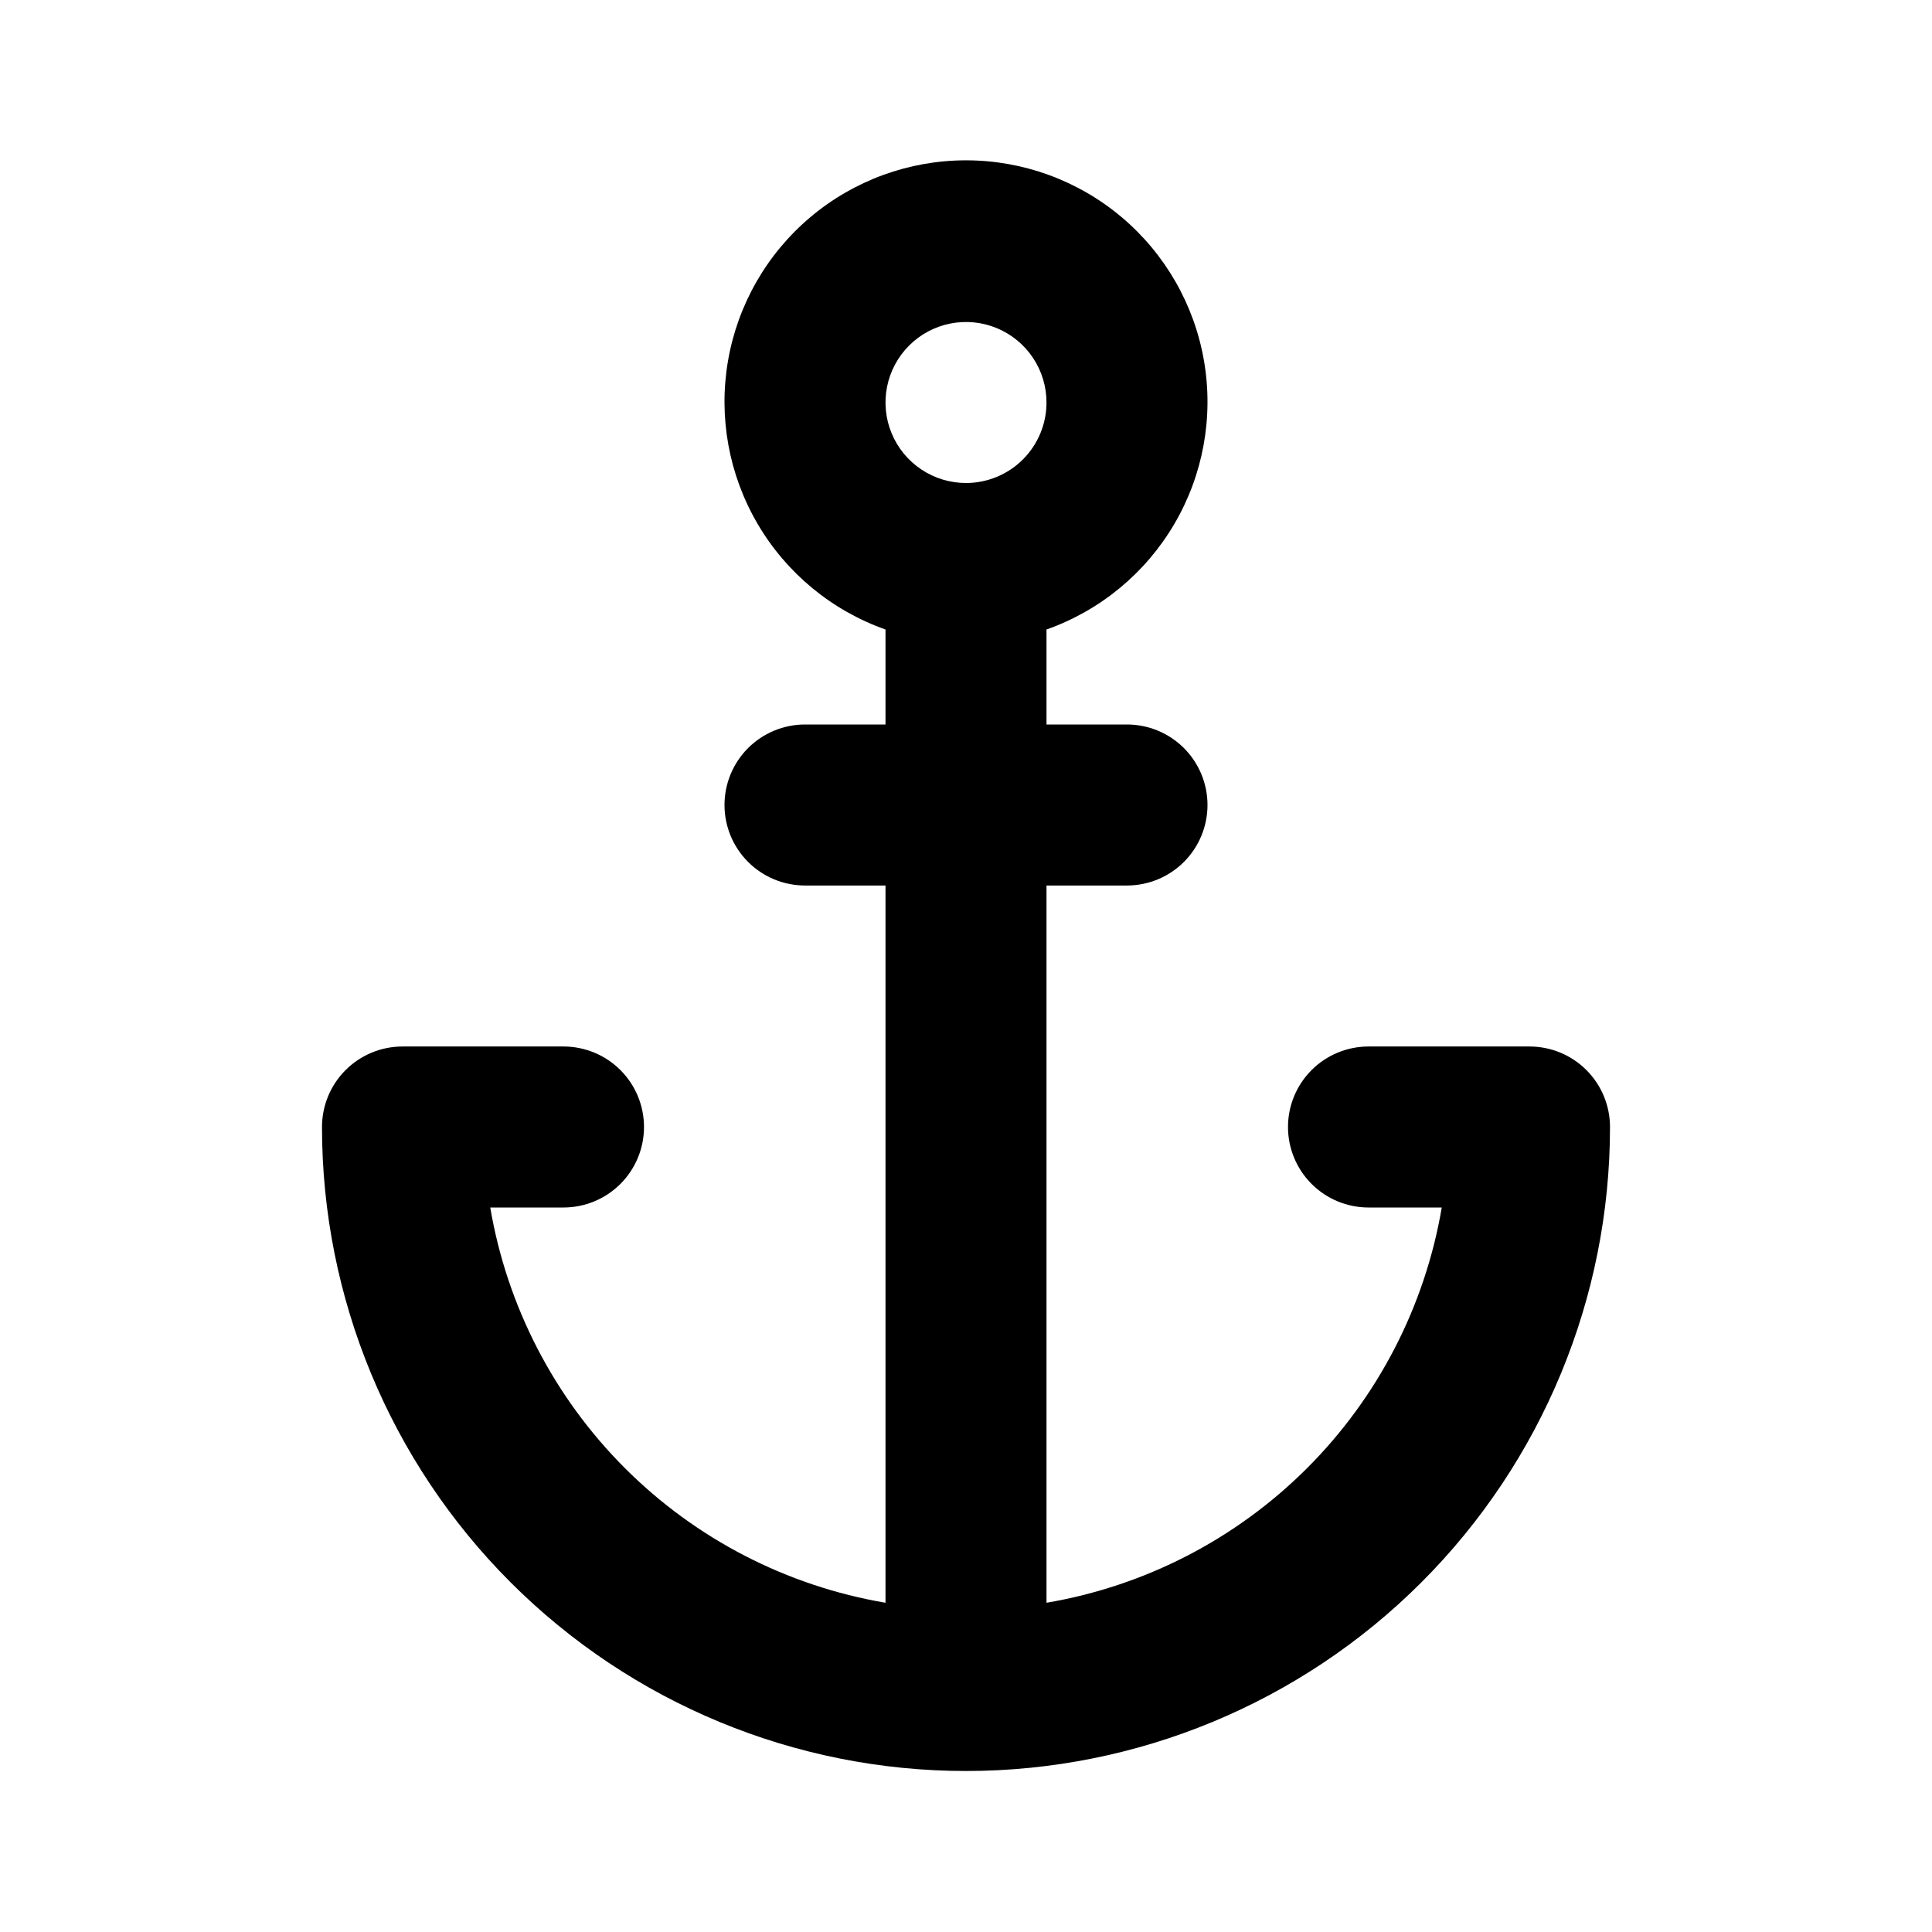 <svg width="100%" height="100%" viewBox="0 0 512 512" fill="none" xmlns="http://www.w3.org/2000/svg">
<path d="M405.333 277.333H362.667C357.009 277.333 351.582 279.581 347.582 283.582C343.581 287.583 341.333 293.009 341.333 298.667C341.333 304.325 343.581 309.751 347.582 313.752C351.582 317.752 357.009 320 362.667 320H382.08C377.634 346.164 365.165 370.299 346.399 389.065C327.633 407.831 303.497 420.3 277.333 424.747V234.667H298.667C304.325 234.667 309.751 232.419 313.752 228.418C317.752 224.418 320 218.991 320 213.333C320 207.675 317.752 202.249 313.752 198.248C309.751 194.248 304.325 192 298.667 192H277.333V166.827C291.567 161.794 303.564 151.892 311.203 138.87C318.842 125.848 321.631 110.544 319.078 95.664C316.525 80.784 308.794 67.286 297.251 57.555C285.709 47.824 271.097 42.487 256 42.487C240.903 42.487 226.291 47.824 214.749 57.555C203.206 67.286 195.475 80.784 192.922 95.664C190.369 110.544 193.158 125.848 200.797 138.87C208.436 151.892 220.433 161.794 234.667 166.827V192H213.333C207.675 192 202.249 194.248 198.248 198.248C194.248 202.249 192 207.675 192 213.333C192 218.991 194.248 224.418 198.248 228.418C202.249 232.419 207.675 234.667 213.333 234.667H234.667V424.747C208.503 420.3 184.367 407.831 165.601 389.065C146.835 370.299 134.366 346.164 129.92 320H149.333C154.991 320 160.418 317.752 164.418 313.752C168.419 309.751 170.667 304.325 170.667 298.667C170.667 293.009 168.419 287.583 164.418 283.582C160.418 279.581 154.991 277.333 149.333 277.333H106.667C101.009 277.333 95.582 279.581 91.582 283.582C87.581 287.583 85.333 293.009 85.333 298.667C85.333 343.93 103.314 387.34 135.32 419.346C167.327 451.352 210.736 469.333 256 469.333C301.264 469.333 344.673 451.352 376.68 419.346C408.686 387.34 426.667 343.93 426.667 298.667C426.667 293.009 424.419 287.583 420.418 283.582C416.418 279.581 410.991 277.333 405.333 277.333ZM256 128C251.781 128 247.656 126.749 244.148 124.405C240.64 122.061 237.905 118.729 236.291 114.831C234.676 110.932 234.253 106.643 235.077 102.505C235.9 98.367 237.932 94.565 240.915 91.582C243.899 88.598 247.7 86.566 251.838 85.743C255.976 84.92 260.266 85.343 264.164 86.957C268.062 88.572 271.394 91.306 273.738 94.814C276.082 98.323 277.333 102.447 277.333 106.667C277.333 112.325 275.086 117.751 271.085 121.752C267.084 125.752 261.658 128 256 128Z" fill="currentColor"/>
</svg>
